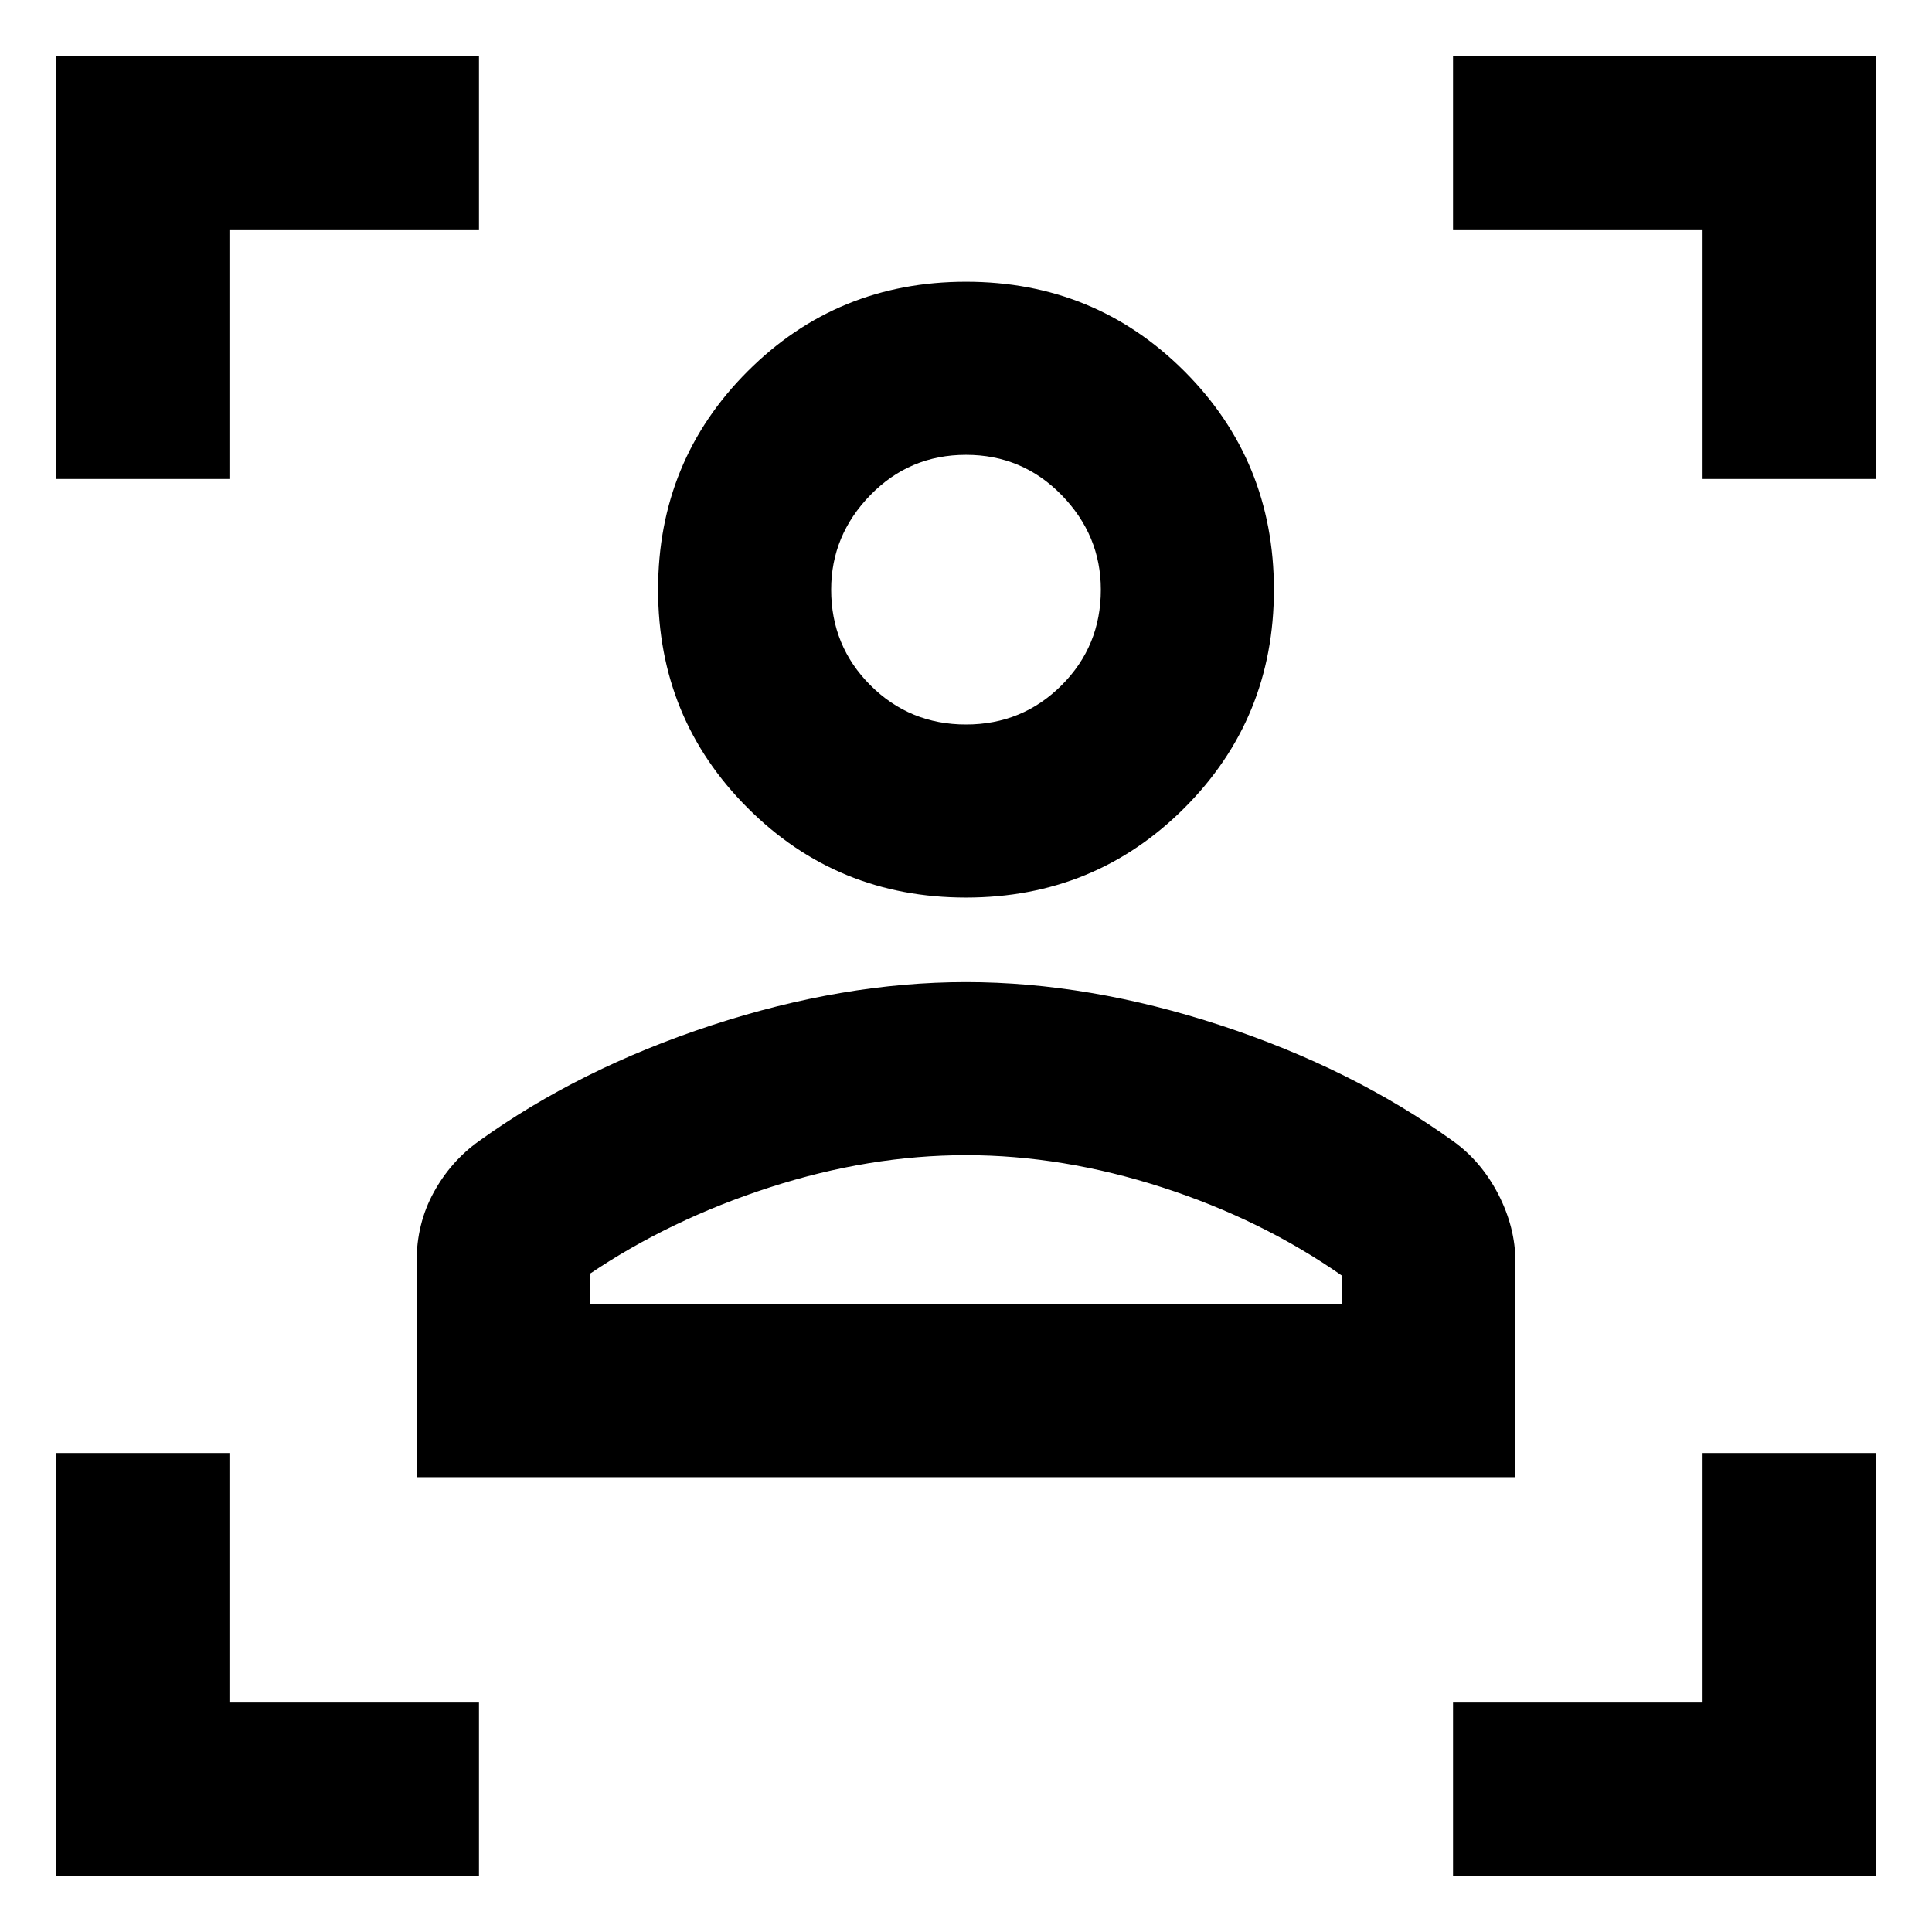 <svg xmlns="http://www.w3.org/2000/svg" height="24" width="24"><path d="M5.175 18.35v-2.675q0-.475.213-.863.212-.387.562-.637 1.25-.9 2.888-1.438Q10.475 12.2 12 12.2t3.163.537q1.637.538 2.887 1.438.35.25.563.662.212.413.212.838v2.675Zm2.15-2.15h9.35v-.35q-1-.7-2.237-1.1-1.238-.4-2.438-.4-1.2 0-2.438.4-1.237.4-2.237 1.075ZM12 11.15q-1.6 0-2.712-1.113-1.113-1.112-1.113-2.712t1.113-2.713Q10.4 3.5 12 3.5t2.713 1.112q1.112 1.113 1.112 2.713t-1.112 2.712Q13.6 11.15 12 11.15ZM12 9q.7 0 1.188-.488.487-.487.487-1.187 0-.675-.487-1.175-.488-.5-1.188-.5t-1.188.5q-.487.5-.487 1.175 0 .7.487 1.187Q11.3 9 12 9Zm0 7.2Zm0-8.875ZM.7 5.95V.7h5.25v2.15h-3.1v3.1ZM5.95 23.3H.7v-5.25h2.15v3.1h3.1Zm12.1 0v-2.15h3.1v-3.1h2.15v5.25Zm3.1-17.35v-3.1h-3.1V.7h5.25v5.25Z"/></svg>
